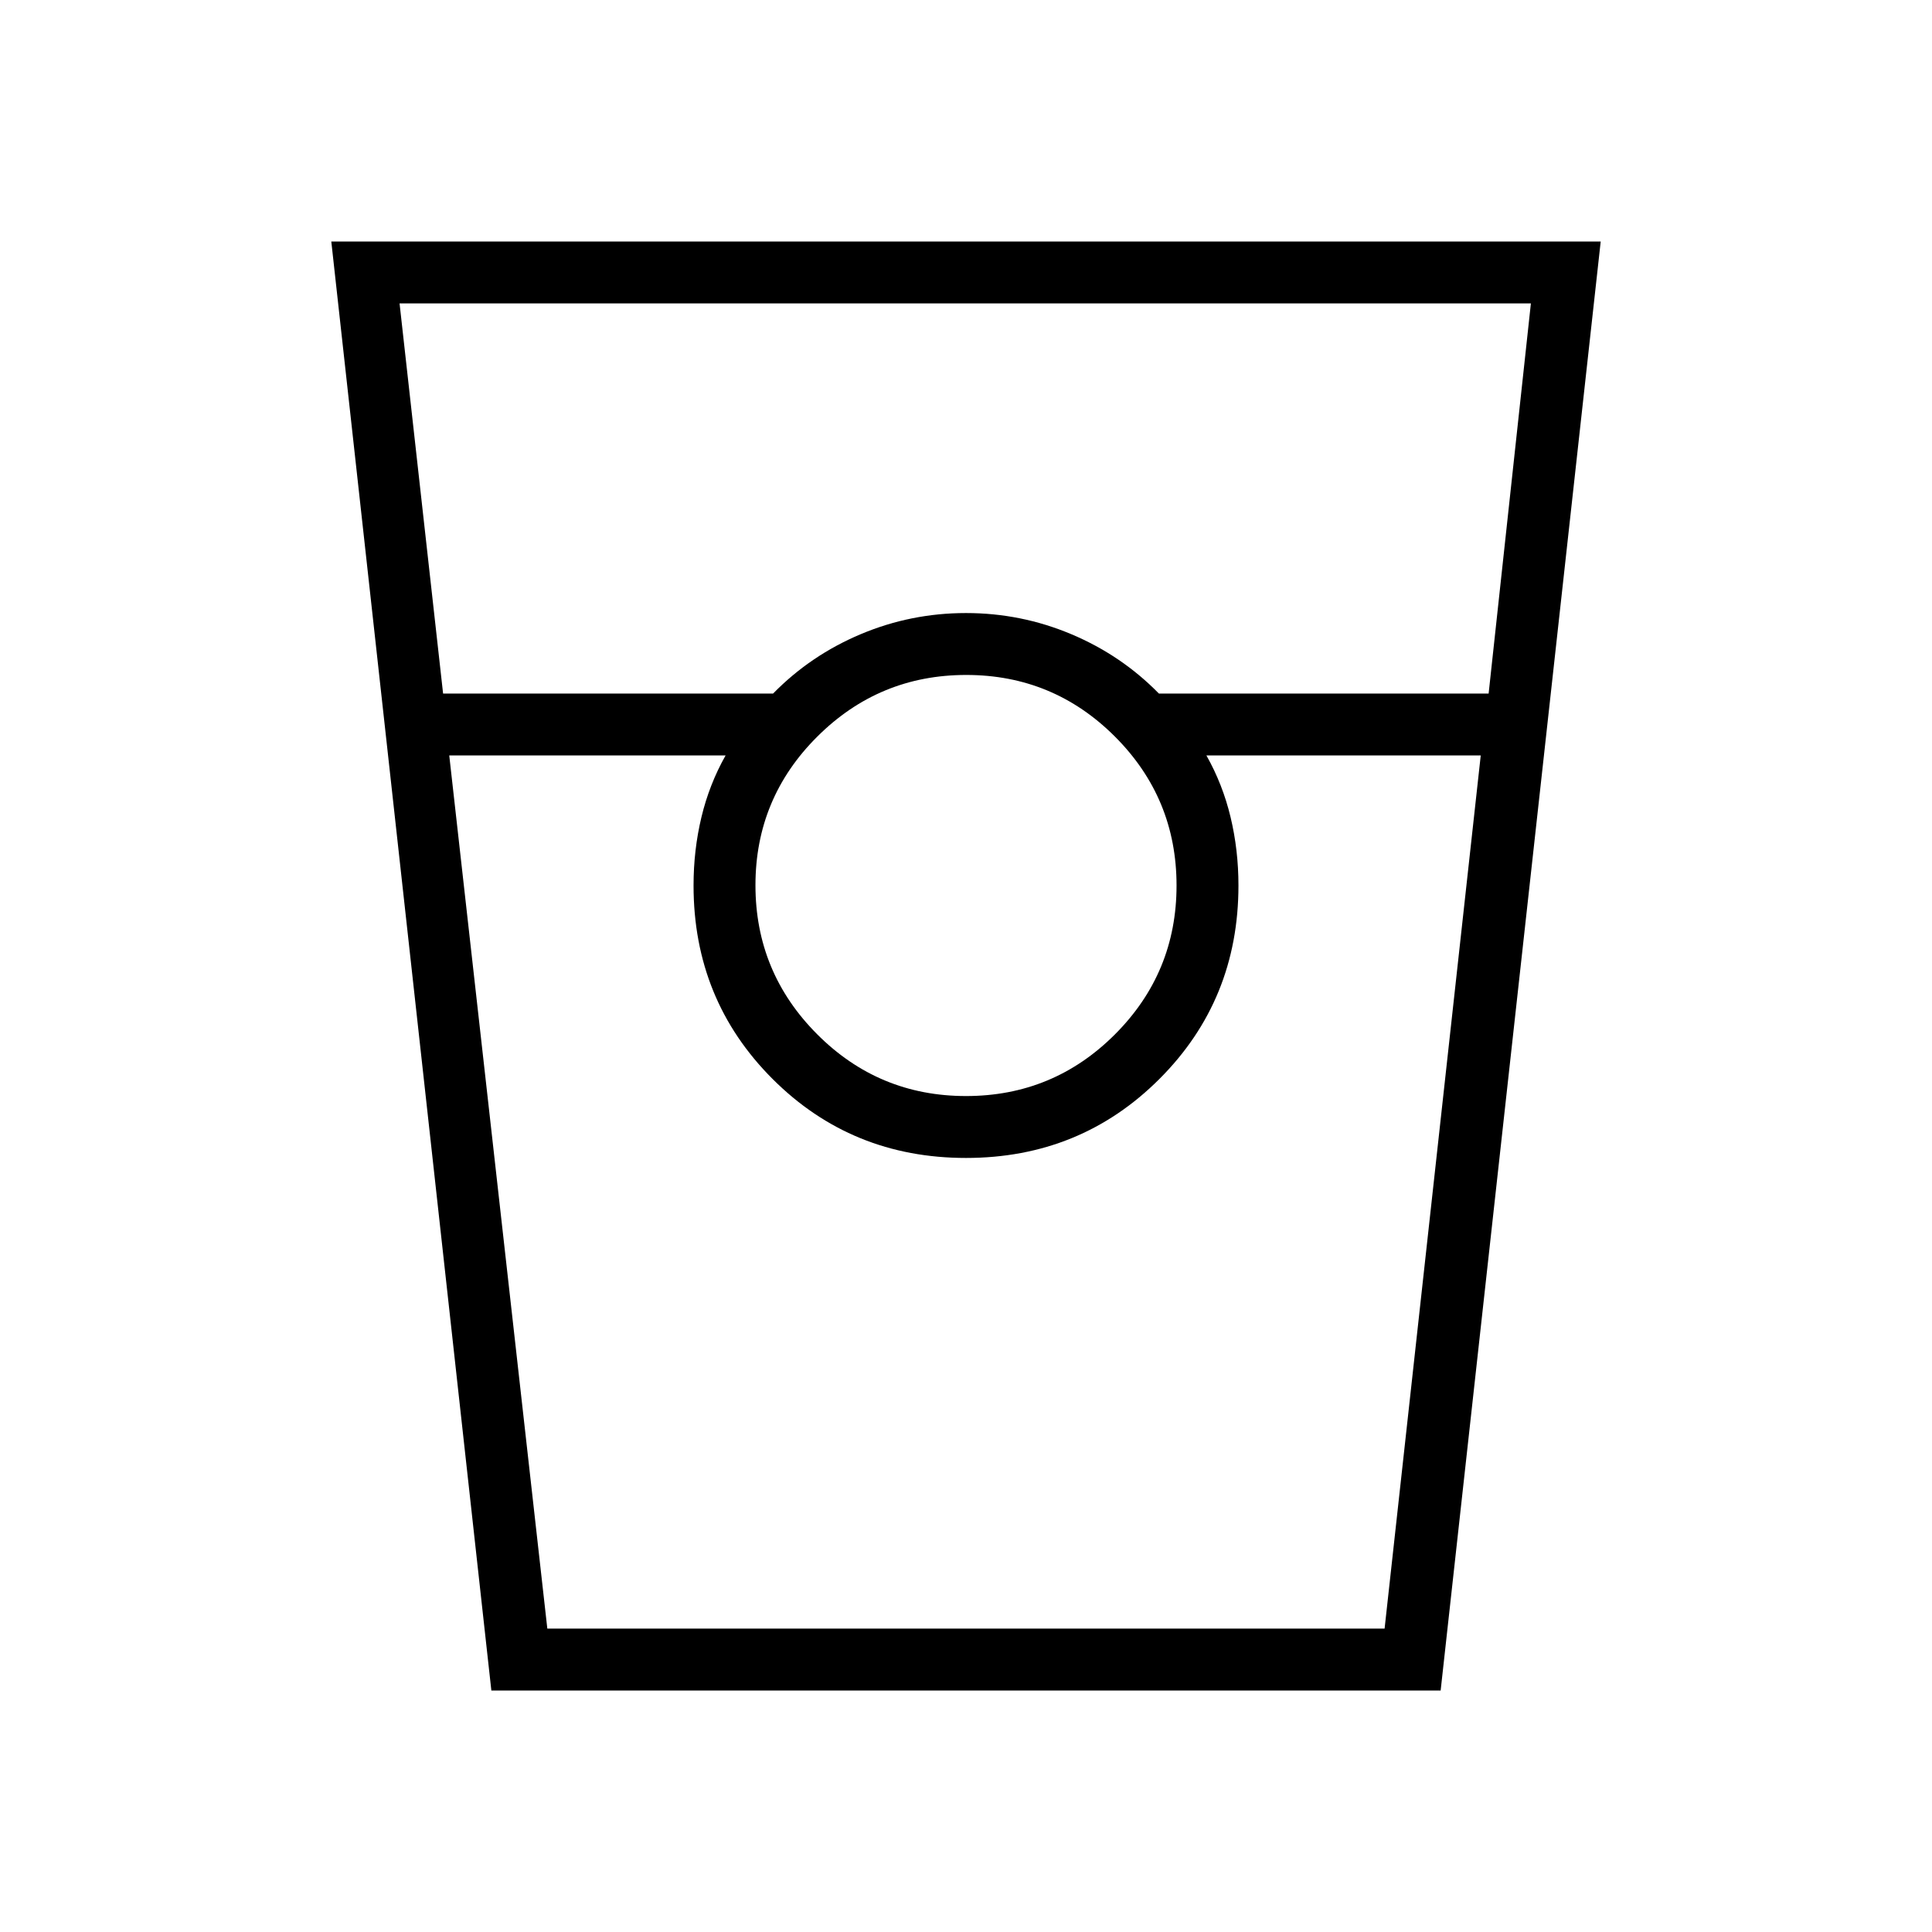 <svg xmlns="http://www.w3.org/2000/svg" height="48" viewBox="0 -960 960 960" width="48"><path d="m244.15-120-79.53-720h630.76l-79.53 720h-471.7Zm-23.98-495.38h163.98q18.59-19 43.54-29.5 24.94-10.5 52.31-10.5t52.31 10.5q24.95 10.5 43.54 29.5h163.84l21-193.85H198.54l21.63 193.85Zm259.83 200q43.38 0 74-30.63 30.62-30.62 30.62-73.99 0-43.38-30.62-74-30.62-30.62-73.88-30.62-43.27 0-74 30.62-30.74 30.62-30.74 73.88 0 43.27 30.63 74 30.62 30.74 73.99 30.74ZM223.23-584.62l48.73 433.85H688l47.77-433.85H599.46q8.08 14.31 12 30.65 3.92 16.34 3.92 33.97 0 56.85-39.26 96.12-39.27 39.26-96.12 39.26t-96.12-39.26q-39.26-39.27-39.26-96.12 0-17.63 3.92-33.97t12-30.65H223.23ZM272-150.77h88.54-15.92 270.76-15.92H688 272Z"/></svg>